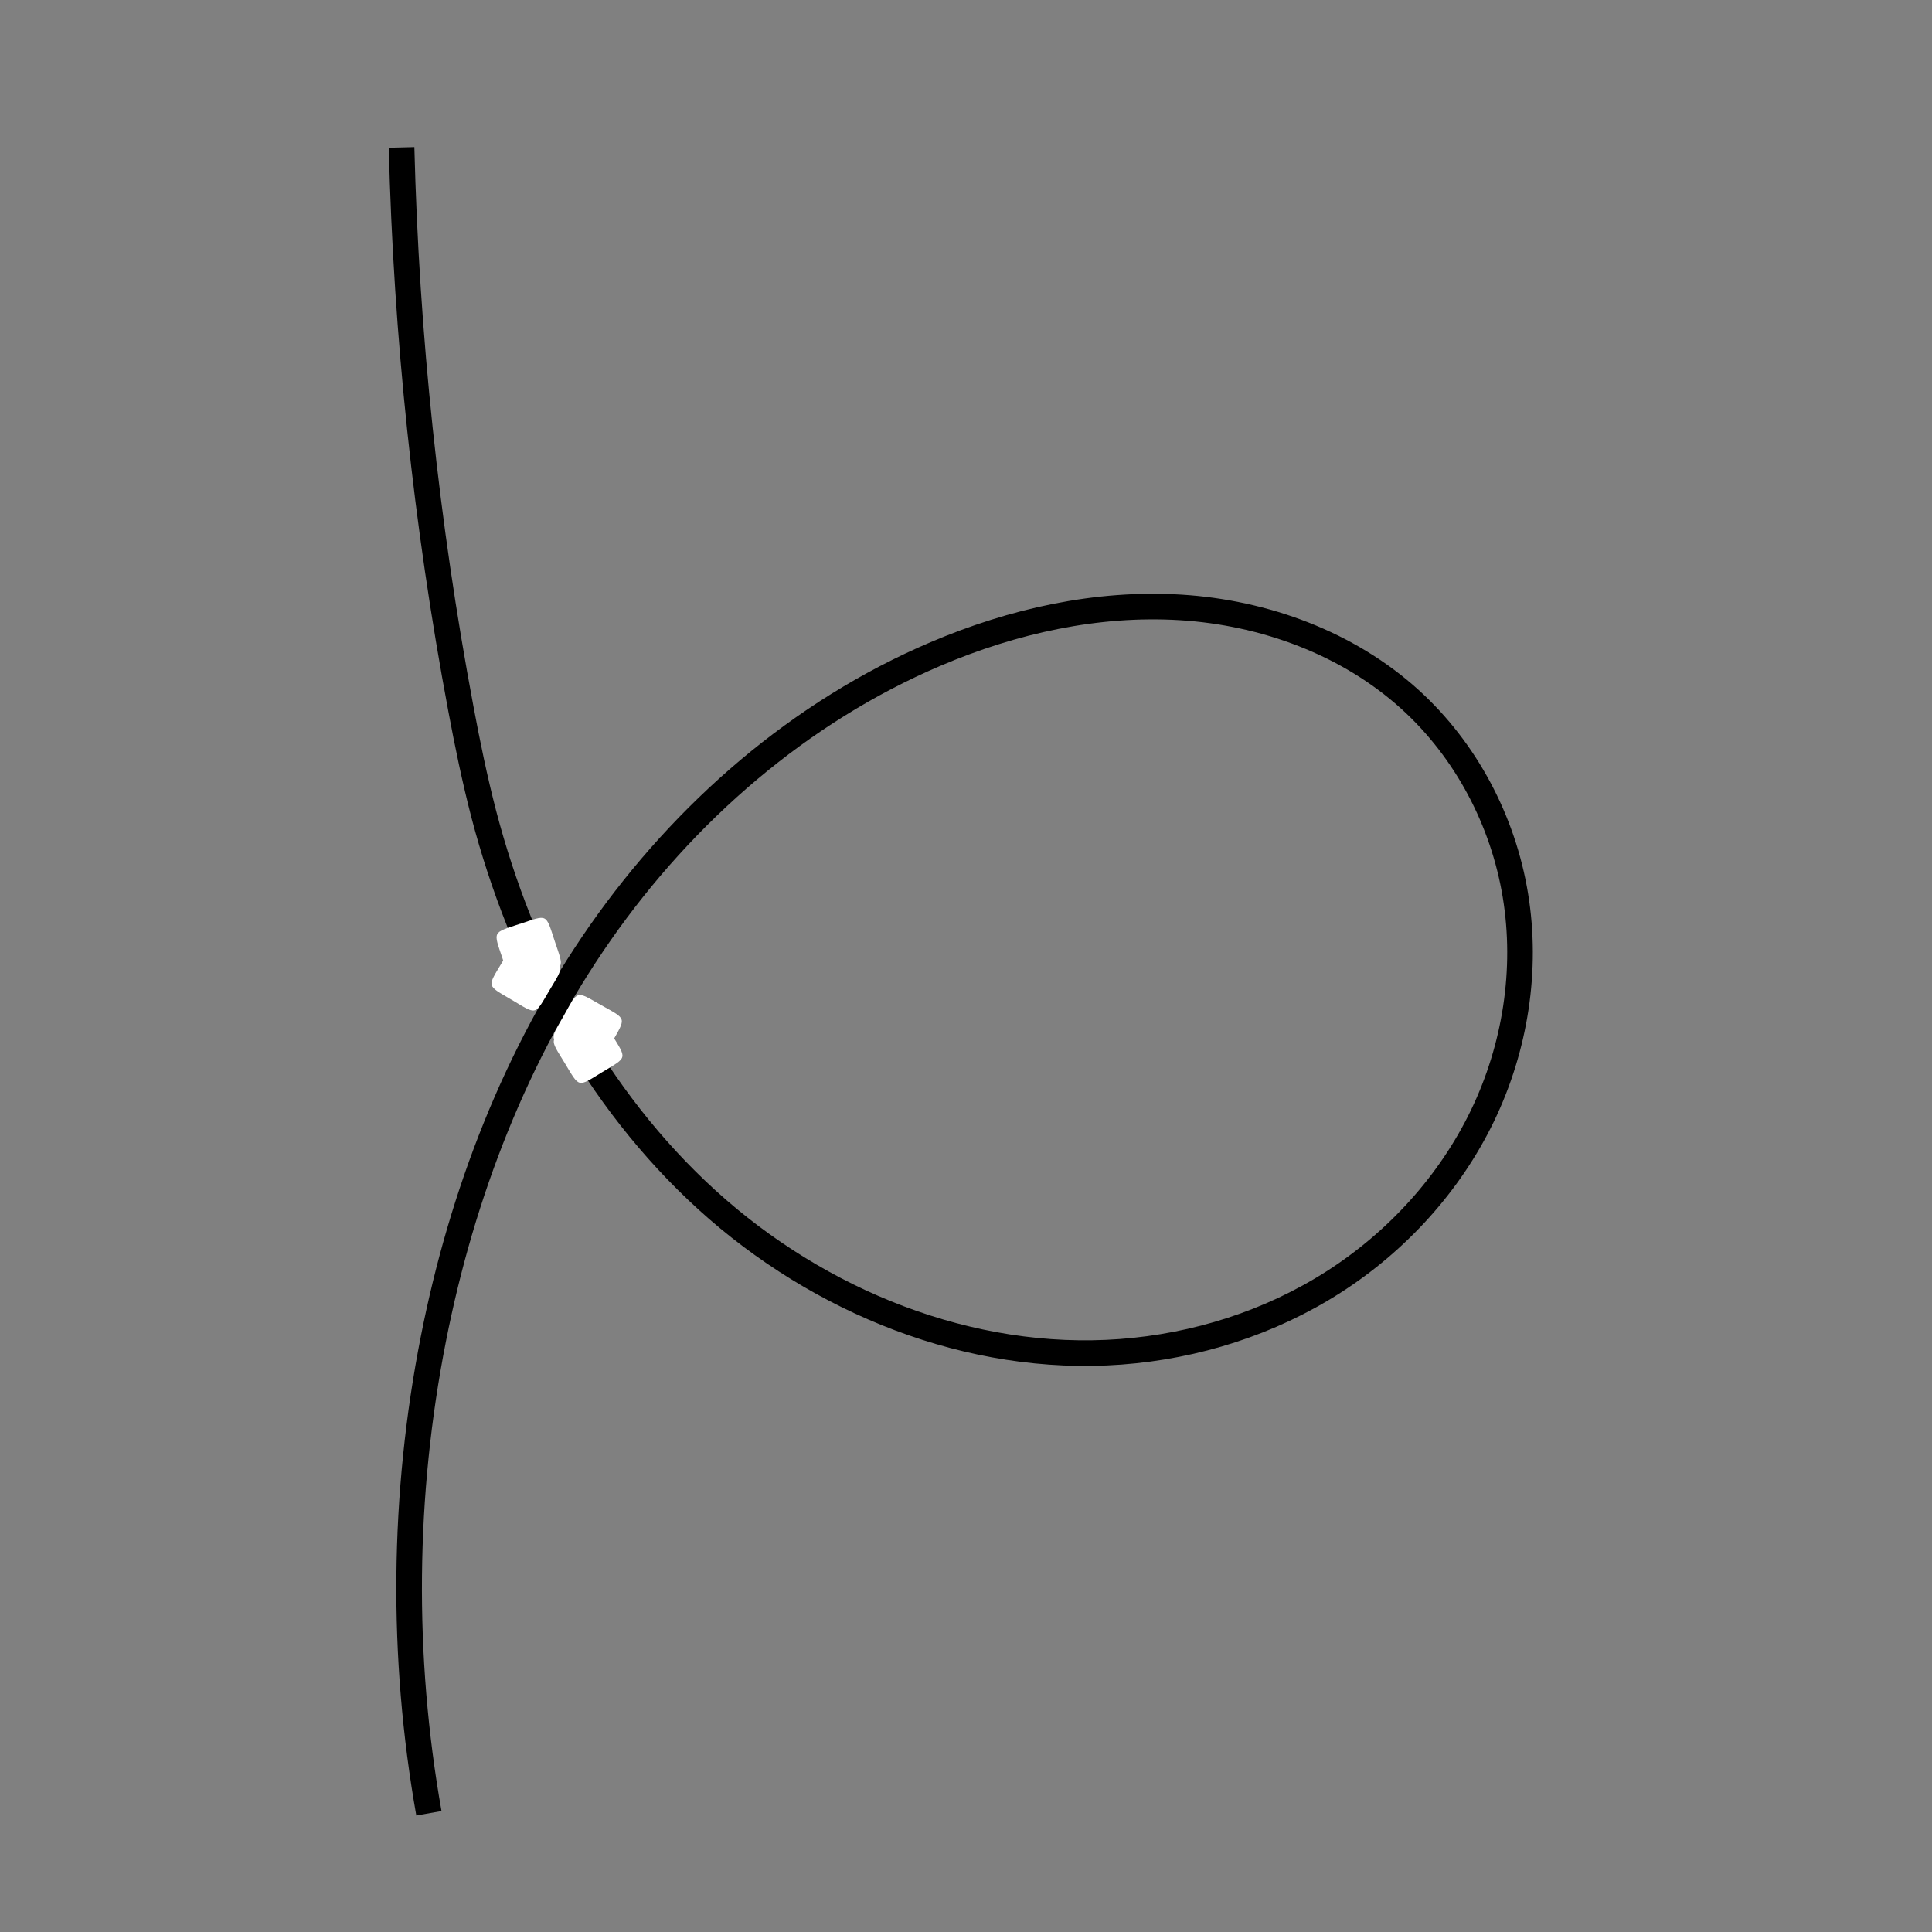 <?xml version="1.0" encoding="UTF-8" standalone="no"?>
<!-- Created with Inkscape (http://www.inkscape.org/) -->

<svg
   xmlns:dc="http://purl.org/dc/elements/1.1/"
   xmlns:cc="http://creativecommons.org/ns#"
   xmlns:rdf="http://www.w3.org/1999/02/22-rdf-syntax-ns#"
   xmlns:svg="http://www.w3.org/2000/svg"
   xmlns="http://www.w3.org/2000/svg"
   xmlns:sodipodi="http://sodipodi.sourceforge.net/DTD/sodipodi-0.dtd"
   xmlns:inkscape="http://www.inkscape.org/namespaces/inkscape"
   width="20mm"
   height="20mm"
   viewBox="0 0 20 20"
   version="1.1"
   id="svg7059"
   inkscape:version="0.92.4 (5da689c313, 2019-01-14)"
   sodipodi:docname="v^{-1}h.svg">
  <rect x="0" y="0" width="20" height="20" fill="#808080" stroke="none"/>
  <defs
     id="defs7053">
    <inkscape:path-effect
       is_visible="true"
       id="path-effect7760"
       effect="spiro" />
    <inkscape:path-effect
       effect="spiro"
       id="path-effect7737"
       is_visible="true" />
    <inkscape:path-effect
       effect="bspline"
       id="path-effect7681"
       is_visible="true"
       weight="33.333"
       steps="2"
       helper_size="0"
       apply_no_weight="true"
       apply_with_weight="true"
       only_selected="false" />
    <inkscape:path-effect
       effect="bspline"
       id="path-effect7677"
       is_visible="true"
       weight="33.333"
       steps="2"
       helper_size="0"
       apply_no_weight="true"
       apply_with_weight="true"
       only_selected="false" />
    <inkscape:path-effect
       effect="bspline"
       id="path-effect7665"
       is_visible="true"
       weight="33.333"
       steps="2"
       helper_size="0"
       apply_no_weight="true"
       apply_with_weight="true"
       only_selected="false" />
  </defs>
  <sodipodi:namedview
     id="base"
     pagecolor="#ffffff"
     bordercolor="#666666"
     borderopacity="1.0"
     inkscape:pageopacity="0.0"
     inkscape:pageshadow="2"
     inkscape:zoom="7.9195959"
     inkscape:cx="-5.5230657"
     inkscape:cy="28.499166"
     inkscape:document-units="mm"
     inkscape:current-layer="g7787"
     showgrid="false"
     inkscape:window-width="1920"
     inkscape:window-height="1017"
     inkscape:window-x="-8"
     inkscape:window-y="-8"
     inkscape:window-maximized="1" />
  <g
     inkscape:groupmode="layer"
     id="layer4"
     inkscape:label="Layer 3"
     style="display:none">
    <g
       id="g7818">
      <g
         transform="translate(-2.41,-0.142)"
         id="g7777">
        <path
           transform="translate(0,-277)"
           style="display:inline;fill:none;stroke:#000000;stroke-width:0.265px;stroke-linecap:butt;stroke-linejoin:miter;stroke-opacity:1"
           d="m 6.567,278.668 c 0.049,1.949 0.254,3.895 0.614,5.811 0.068,0.364 0.143,0.728 0.236,1.087 0.395,1.511 1.158,2.949 2.314,4 1.156,1.051 2.721,1.686 4.279,1.57 0.779,-0.058 1.546,-0.301 2.204,-0.722 0.658,-0.421 1.204,-1.02 1.543,-1.723 0.339,-0.704 0.467,-1.511 0.34,-2.282 -0.127,-0.771 -0.511,-1.5 -1.089,-2.025 -0.644,-0.584 -1.507,-0.9 -2.374,-0.954 -0.868,-0.054 -1.739,0.141 -2.539,0.482 -1.403,0.597 -2.598,1.637 -3.471,2.887 -0.873,1.25 -1.432,2.704 -1.727,4.2 -0.319,1.616 -0.335,3.292 -0.047,4.914"
           id="path7735"
           inkscape:connector-curvature="0"
           inkscape:path-effect="#path-effect7737"
           inkscape:original-d="m 6.5673362,278.66815 c -0.015483,1.74788 0.6302244,4.06299 0.6142114,5.81139 -0.016013,1.74841 0.1735035,0.5037 0.2362349,1.08668 0.062732,0.58298 6.3943615,-0.78771 9.5911455,-1.18117 3.196784,-0.39347 -3.275529,-0.31525 -4.91369,-0.47248 -1.638161,-0.15722 -3.4645172,4.72444 -5.1971726,7.08706 -1.7326554,2.36261 -0.031234,3.27553 -0.047247,4.91369"
           sodipodi:nodetypes="csccccc" />
      </g>
      <path
         sodipodi:type="star"
         style="display:inline;fill:#ffffff;fill-opacity:1;stroke:none;stroke-width:0.15;stroke-miterlimit:4;stroke-dasharray:none;stroke-opacity:1"
         id="path7801"
         sodipodi:sides="4"
         sodipodi:cx="8.4691"
         sodipodi:cy="10.829069"
         sodipodi:r1="0.28507715"
         sodipodi:r2="0.20158"
         sodipodi:arg1="1.0153026"
         sodipodi:arg2="1.8007008"
         inkscape:flatsided="true"
         inkscape:rounded="0.76"
         inkscape:randomized="0"
         d="M 8.619,11.071 C 8.359,11.233 8.388,11.24 8.227,10.979 8.065,10.719 8.058,10.748 8.319,10.587 8.579,10.425 8.55,10.418 8.711,10.679 c 0.162,0.26 0.168,0.231 -0.092,0.393 z"
         transform="rotate(5.402,15.057,-14.838)" />
      <path
         transform="rotate(73.746,7.956,8.775)"
         d="M 8.619,11.071 C 8.359,11.233 8.388,11.24 8.227,10.979 8.065,10.719 8.058,10.748 8.319,10.587 8.579,10.425 8.55,10.418 8.711,10.679 c 0.162,0.26 0.168,0.231 -0.092,0.393 z"
         inkscape:randomized="0"
         inkscape:rounded="0.76"
         inkscape:flatsided="true"
         sodipodi:arg2="1.8007008"
         sodipodi:arg1="1.0153026"
         sodipodi:r2="0.20158"
         sodipodi:r1="0.28507715"
         sodipodi:cy="10.829069"
         sodipodi:cx="8.4691"
         sodipodi:sides="4"
         id="path7806"
         style="display:inline;fill:#ffffff;fill-opacity:1;stroke:none;stroke-width:0.15;stroke-miterlimit:4;stroke-dasharray:none;stroke-opacity:1"
         sodipodi:type="star" />
      <path
         sodipodi:type="star"
         style="display:inline;fill:#ffffff;fill-opacity:1;stroke:none;stroke-width:0.15;stroke-miterlimit:4;stroke-dasharray:none;stroke-opacity:1"
         id="path7808"
         sodipodi:sides="4"
         sodipodi:cx="8.4691"
         sodipodi:cy="10.829069"
         sodipodi:r1="0.28507715"
         sodipodi:r2="0.20158"
         sodipodi:arg1="1.0153026"
         sodipodi:arg2="1.8007008"
         inkscape:flatsided="true"
         inkscape:rounded="0.76"
         inkscape:randomized="0"
         d="M 8.619,11.071 C 8.359,11.233 8.388,11.24 8.227,10.979 8.065,10.719 8.058,10.748 8.319,10.587 8.579,10.425 8.55,10.418 8.711,10.679 c 0.162,0.26 0.168,0.231 -0.092,0.393 z"
         transform="rotate(92.905,7.033,9.314)" />
      <path
         transform="rotate(71.92,6.903,8.863)"
         d="M 8.619,11.071 C 8.359,11.233 8.388,11.24 8.227,10.979 8.065,10.719 8.058,10.748 8.319,10.587 8.579,10.425 8.55,10.418 8.711,10.679 c 0.162,0.26 0.168,0.231 -0.092,0.393 z"
         inkscape:randomized="0"
         inkscape:rounded="0.76"
         inkscape:flatsided="true"
         sodipodi:arg2="1.8007008"
         sodipodi:arg1="1.0153026"
         sodipodi:r2="0.20158"
         sodipodi:r1="0.28507715"
         sodipodi:cy="10.829069"
         sodipodi:cx="8.4691"
         sodipodi:sides="4"
         id="path7810"
         style="display:inline;fill:#ffffff;fill-opacity:1;stroke:none;stroke-width:0.15;stroke-miterlimit:4;stroke-dasharray:none;stroke-opacity:1"
         sodipodi:type="star" />
    </g>
  </g>
  <g
     style="display:inline"
     inkscape:label="Layer 3 copy"
     id="g7787"
     inkscape:groupmode="layer">
    <g
       transform="translate(-2.41,-0.142)"
       id="g7785">
      <path
         transform="translate(0,-277)"
         style="display:inline;fill:none;stroke:#000000;stroke-width:0.265px;stroke-linecap:butt;stroke-linejoin:miter;stroke-opacity:1"
         d="m 6.567,278.668 c 0.049,1.949 0.254,3.895 0.614,5.811 0.068,0.364 0.143,0.728 0.236,1.087 0.395,1.511 1.158,2.949 2.314,4 1.156,1.051 2.721,1.686 4.279,1.57 0.779,-0.058 1.546,-0.301 2.204,-0.722 0.658,-0.421 1.204,-1.02 1.543,-1.723 0.339,-0.704 0.467,-1.511 0.34,-2.282 -0.127,-0.771 -0.511,-1.5 -1.089,-2.025 -0.644,-0.584 -1.507,-0.9 -2.374,-0.954 -0.868,-0.054 -1.739,0.141 -2.539,0.482 -1.403,0.597 -2.598,1.637 -3.471,2.887 -0.873,1.25 -1.432,2.704 -1.727,4.2 -0.319,1.616 -0.335,3.292 -0.047,4.914"
         id="path7779"
         inkscape:connector-curvature="0"
         inkscape:path-effect="#path-effect7737"
         inkscape:original-d="m 6.5673362,278.66815 c -0.015483,1.74788 0.6302244,4.06299 0.6142114,5.81139 -0.016013,1.74841 0.1735035,0.5037 0.2362349,1.08668 0.062732,0.58298 6.3943615,-0.78771 9.5911455,-1.18117 3.196784,-0.39347 -3.275529,-0.31525 -4.91369,-0.47248 -1.638161,-0.15722 -3.4645172,4.72444 -5.1971726,7.08706 -1.7326554,2.36261 -0.031234,3.27553 -0.047247,4.91369"
         sodipodi:nodetypes="csccccc" />
      <path
         sodipodi:type="star"
         style="fill:#ffffff;fill-opacity:1;stroke:none;stroke-width:0.15;stroke-miterlimit:4;stroke-dasharray:none;stroke-opacity:1"
         id="path7791"
         sodipodi:sides="4"
         sodipodi:cx="8.4691"
         sodipodi:cy="10.829069"
         sodipodi:r1="0.28507715"
         sodipodi:r2="0.20158"
         sodipodi:arg1="1.0153026"
         sodipodi:arg2="1.8007008"
         inkscape:flatsided="true"
         inkscape:rounded="0.76"
         inkscape:randomized="0"
         d="M 8.619,11.071 C 8.359,11.233 8.388,11.24 8.227,10.979 8.065,10.719 8.058,10.748 8.319,10.587 8.579,10.425 8.55,10.418 8.711,10.679 c 0.162,0.26 0.168,0.231 -0.092,0.393 z"
         transform="rotate(-28.743,8.416,10.763)" />
      <path
         transform="rotate(-89.475,8.568,10.898)"
         d="M 8.619,11.071 C 8.359,11.233 8.388,11.24 8.227,10.979 8.065,10.719 8.058,10.748 8.319,10.587 8.579,10.425 8.55,10.418 8.711,10.679 c 0.162,0.26 0.168,0.231 -0.092,0.393 z"
         inkscape:randomized="0"
         inkscape:rounded="0.76"
         inkscape:flatsided="true"
         sodipodi:arg2="1.8007008"
         sodipodi:arg1="1.0153026"
         sodipodi:r2="0.20158"
         sodipodi:r1="0.28507715"
         sodipodi:cy="10.829069"
         sodipodi:cx="8.4691"
         sodipodi:sides="4"
         id="path7795"
         style="fill:#ffffff;fill-opacity:1;stroke:none;stroke-width:0.15;stroke-miterlimit:4;stroke-dasharray:none;stroke-opacity:1"
         sodipodi:type="star" />
      <path
         sodipodi:type="star"
         style="fill:#ffffff;fill-opacity:1;stroke:none;stroke-width:0.15;stroke-miterlimit:4;stroke-dasharray:none;stroke-opacity:1"
         id="path7797"
         sodipodi:sides="4"
         sodipodi:cx="8.4691"
         sodipodi:cy="10.829069"
         sodipodi:r1="0.28507715"
         sodipodi:r2="0.20158"
         sodipodi:arg1="1.0153026"
         sodipodi:arg2="1.8007008"
         inkscape:flatsided="true"
         inkscape:rounded="0.76"
         inkscape:randomized="0"
         d="M 8.619,11.071 C 8.359,11.233 8.388,11.24 8.227,10.979 8.065,10.719 8.058,10.748 8.319,10.587 8.579,10.425 8.55,10.418 8.711,10.679 c 0.162,0.26 0.168,0.231 -0.092,0.393 z"
         transform="rotate(-117.538,7.985,10.725)"
         inkscape:transform-center-x="-0.015748582"
         inkscape:transform-center-y="-0.14331834" />
      <path
         inkscape:transform-center-y="-0.10576494"
         inkscape:transform-center-x="0.097989415"
         transform="rotate(-166.623,8.126,10.437)"
         d="M 8.619,11.071 C 8.359,11.233 8.388,11.24 8.227,10.979 8.065,10.719 8.058,10.748 8.319,10.587 8.579,10.425 8.55,10.418 8.711,10.679 c 0.162,0.26 0.168,0.231 -0.092,0.393 z"
         inkscape:randomized="0"
         inkscape:rounded="0.76"
         inkscape:flatsided="true"
         sodipodi:arg2="1.8007008"
         sodipodi:arg1="1.0153026"
         sodipodi:r2="0.20158"
         sodipodi:r1="0.28507715"
         sodipodi:cy="10.829069"
         sodipodi:cx="8.4691"
         sodipodi:sides="4"
         id="path7799"
         style="fill:#ffffff;fill-opacity:1;stroke:none;stroke-width:0.15;stroke-miterlimit:4;stroke-dasharray:none;stroke-opacity:1"
         sodipodi:type="star" />
    </g>
  </g>
</svg>

